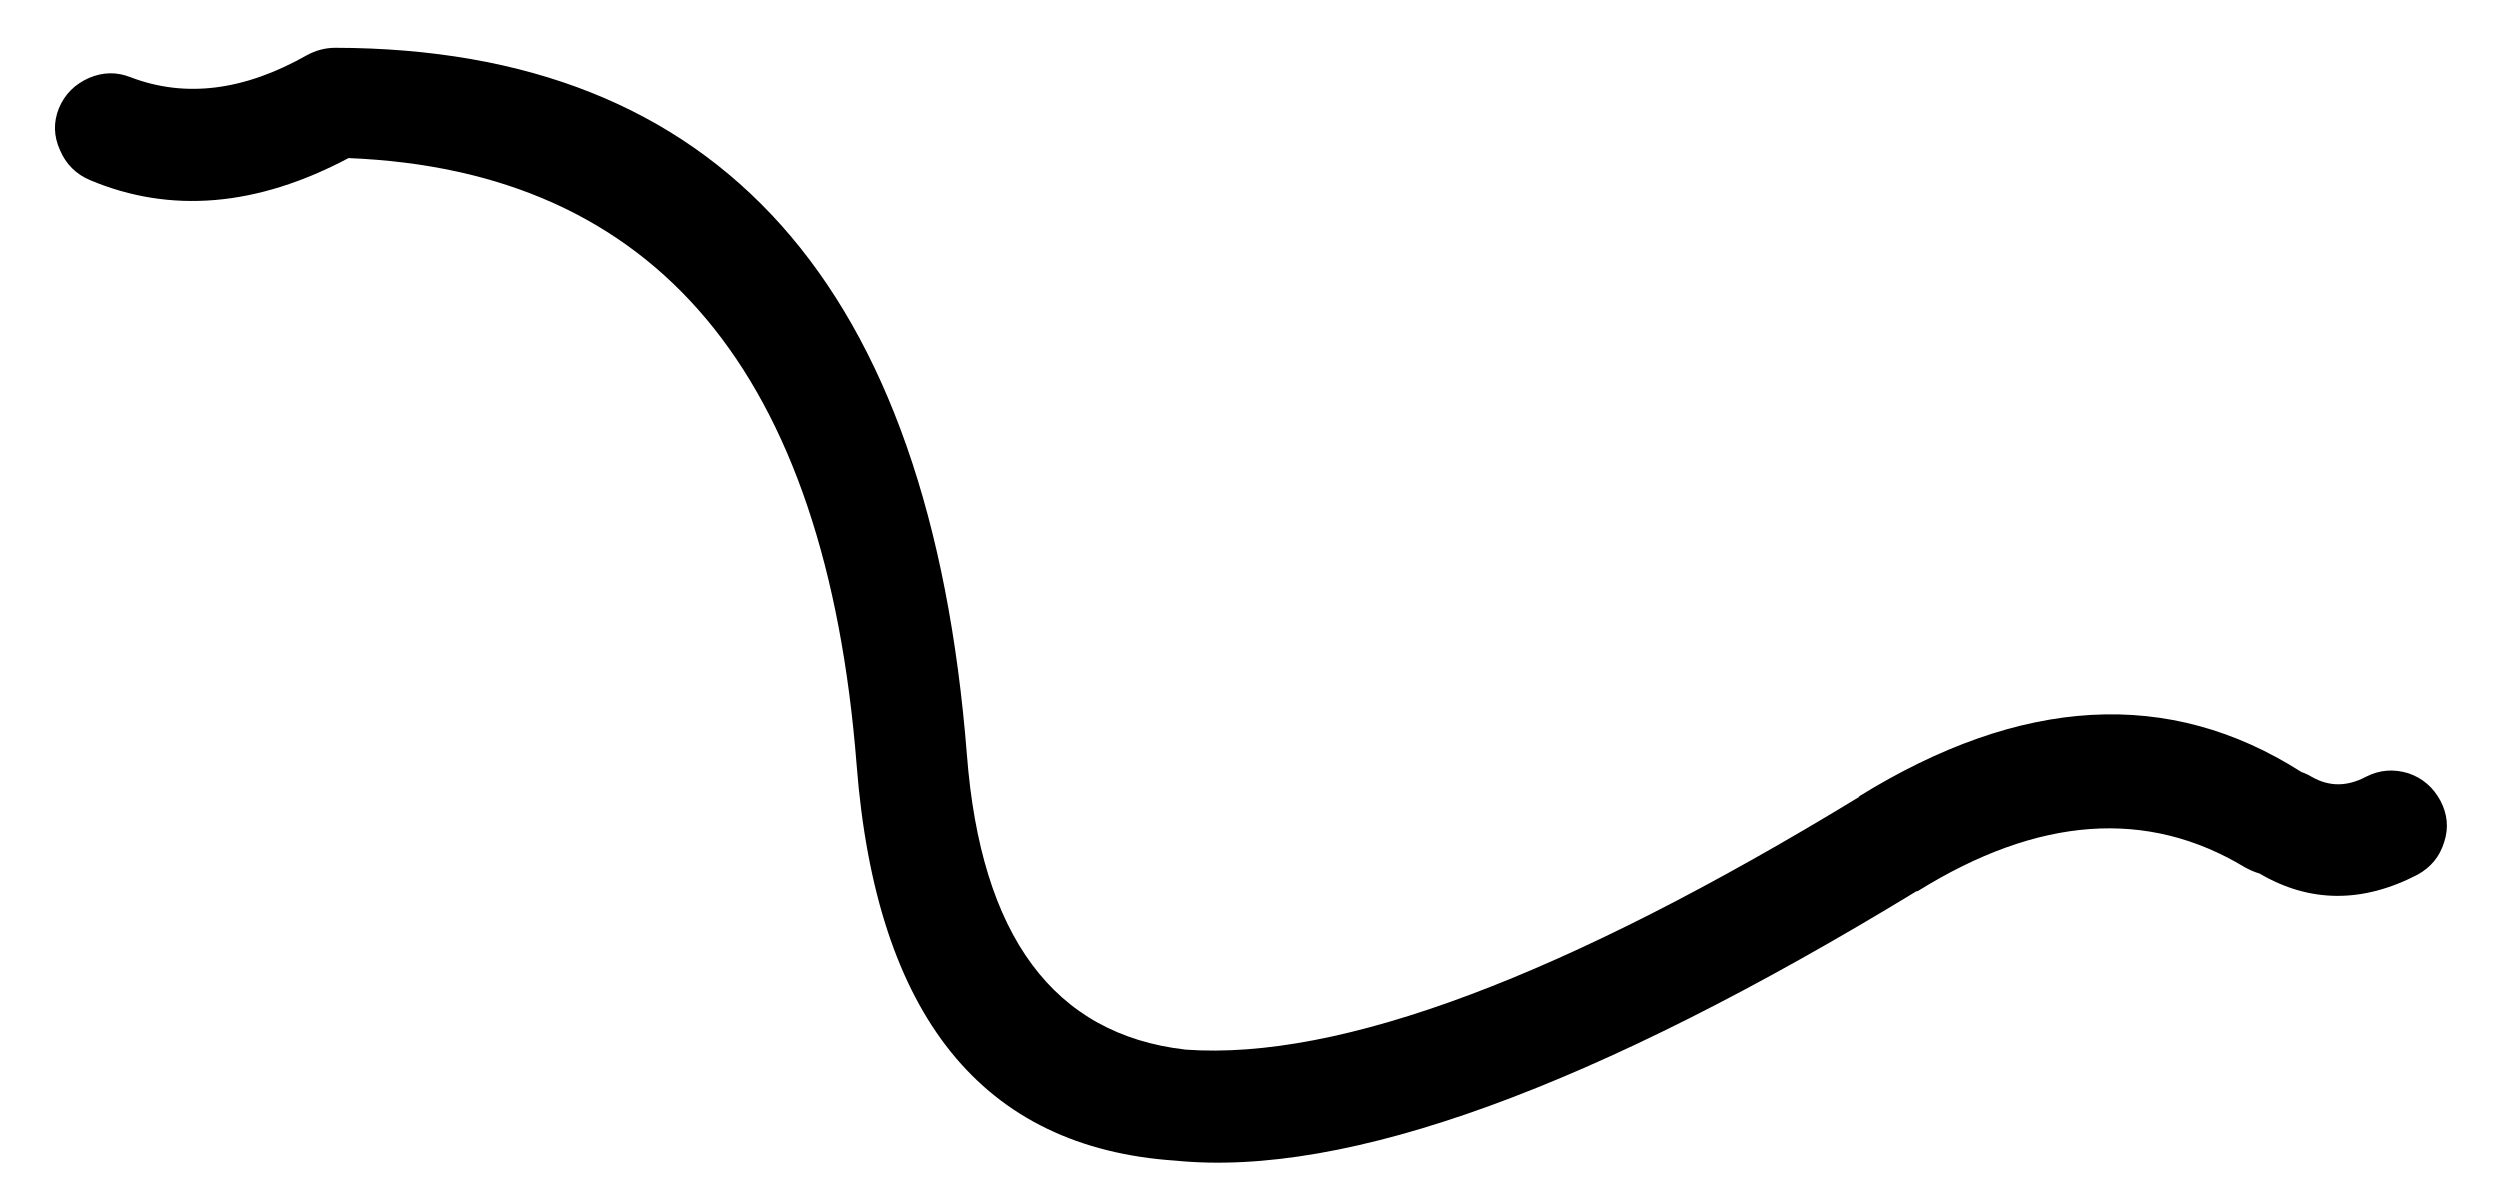 <?xml version="1.0" encoding="utf-8"?>
<!-- Generator: Adobe Illustrator 16.0.0, SVG Export Plug-In . SVG Version: 6.00 Build 0)  -->
<!DOCTYPE svg PUBLIC "-//W3C//DTD SVG 1.1//EN" "http://www.w3.org/Graphics/SVG/1.1/DTD/svg11.dtd">
<svg version="1.1" id="Layer_1" xmlns="http://www.w3.org/2000/svg" xmlns:xlink="http://www.w3.org/1999/xlink" x="0px" y="0px"
	 width="68px" height="32.5px" viewBox="0 0 68 32.5" enable-background="new 0 0 68 32.5" xml:space="preserve">
<g>
	<path fill-rule="evenodd" clip-rule="evenodd" d="M3.55,2.1c1.49,0.57,3.09,0.37,4.8-0.6c0.24-0.13,0.5-0.2,0.77-0.2
		C19.56,1.32,25.29,7.73,26.3,20.53c0.38,4.93,2.36,7.61,5.95,8.02c4.2,0.3,10.31-1.99,18.33-6.88h-0.03
		C54.98,18.93,59,18.7,62.6,21c0.09,0.03,0.18,0.07,0.28,0.13c0.47,0.27,0.96,0.27,1.47,0c0.37-0.19,0.75-0.22,1.15-0.1
		c0.39,0.13,0.68,0.38,0.88,0.75c0.19,0.36,0.23,0.74,0.1,1.13c-0.12,0.39-0.36,0.68-0.72,0.88c-1.5,0.78-2.94,0.77-4.3-0.03
		c-0.14-0.04-0.27-0.1-0.4-0.17c-2.65-1.6-5.62-1.39-8.9,0.65h-0.03c-8.78,5.35-15.5,7.79-20.15,7.33
		c-5.26-0.35-8.15-3.94-8.68-10.77C22.46,10.14,17.85,4.64,9.48,4.3C6.99,5.62,4.64,5.82,2.45,4.9C2.07,4.74,1.79,4.46,1.63,4.08
		C1.46,3.7,1.45,3.33,1.6,2.95c0.16-0.39,0.44-0.66,0.82-0.83C2.8,1.96,3.17,1.95,3.55,2.1z"/>
</g>
</svg>
